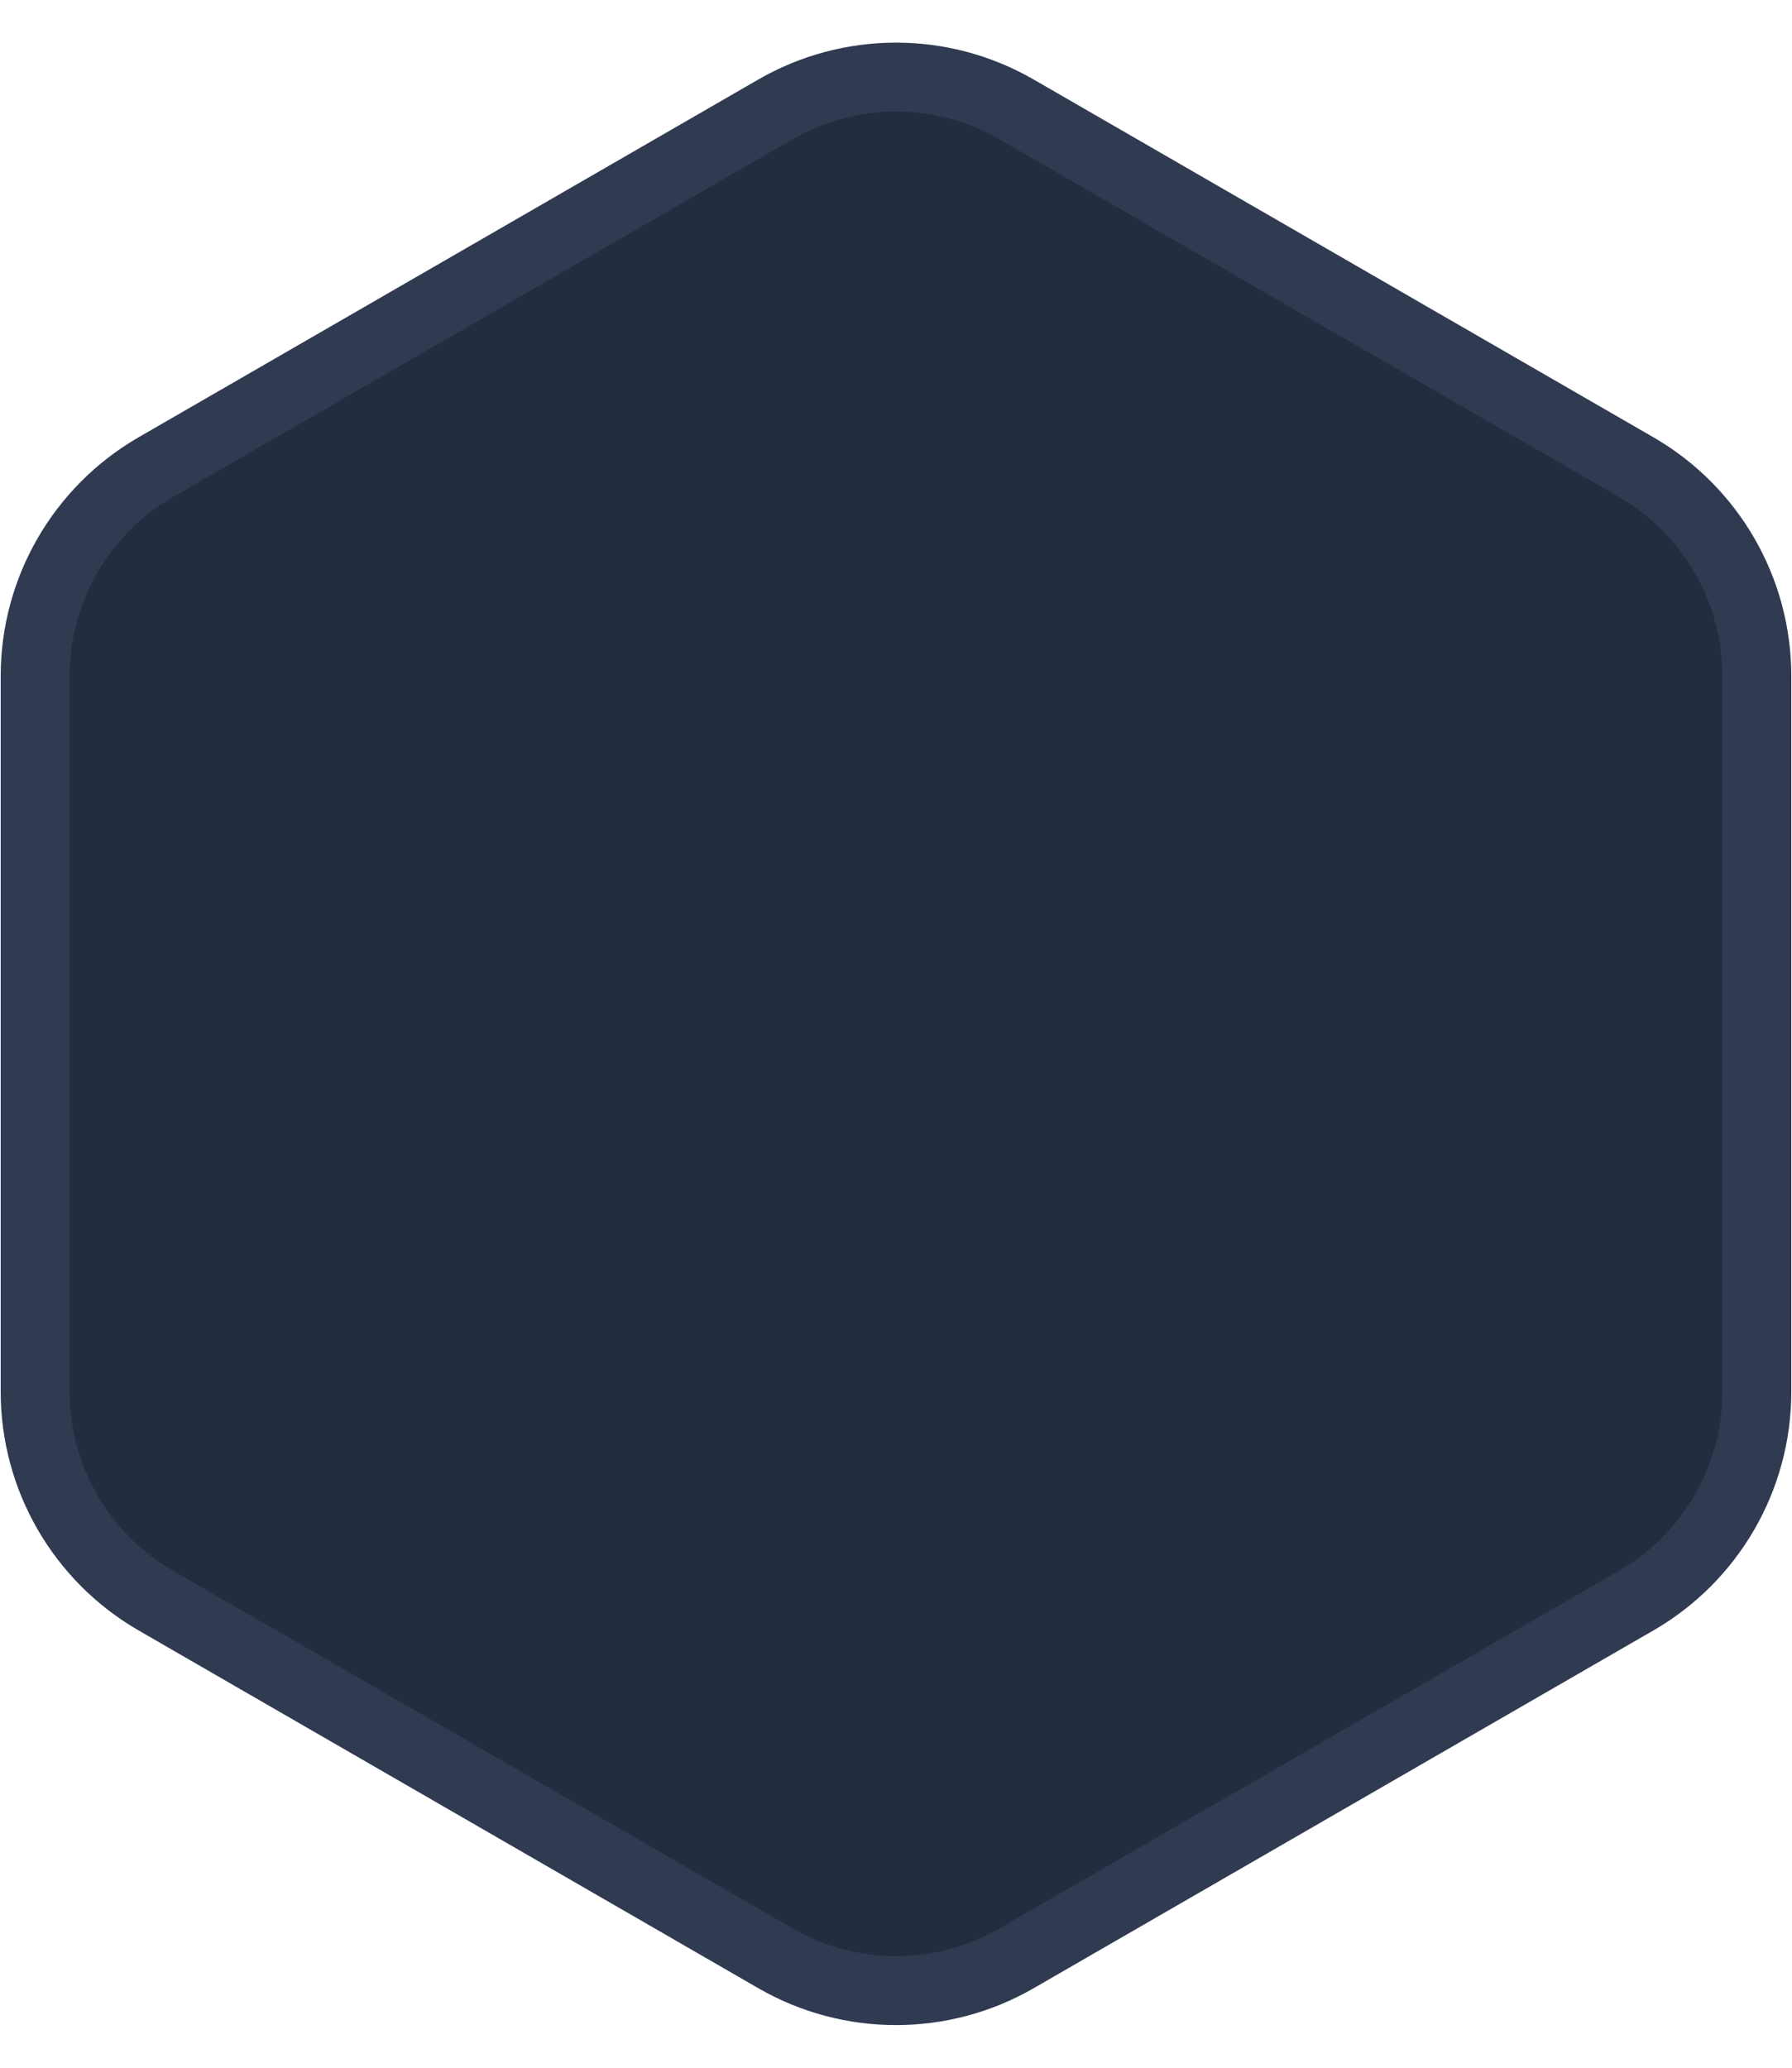 <svg width="26" height="30" viewBox="0 0 26 30" fill="none" xmlns="http://www.w3.org/2000/svg">
<path d="M11.25 1.588C12.333 0.962 13.667 0.962 14.75 1.588L23.74 6.778C24.823 7.404 25.49 8.559 25.49 9.809L25.49 20.191C25.49 21.441 24.823 22.596 23.74 23.222L14.75 28.412C13.667 29.038 12.333 29.038 11.25 28.412L2.26 23.222C1.177 22.596 0.51 21.441 0.51 20.191L0.51 9.809C0.51 8.559 1.177 7.404 2.26 6.778L11.25 1.588Z" fill="#242C3F" stroke="#303A51"/>
</svg>
